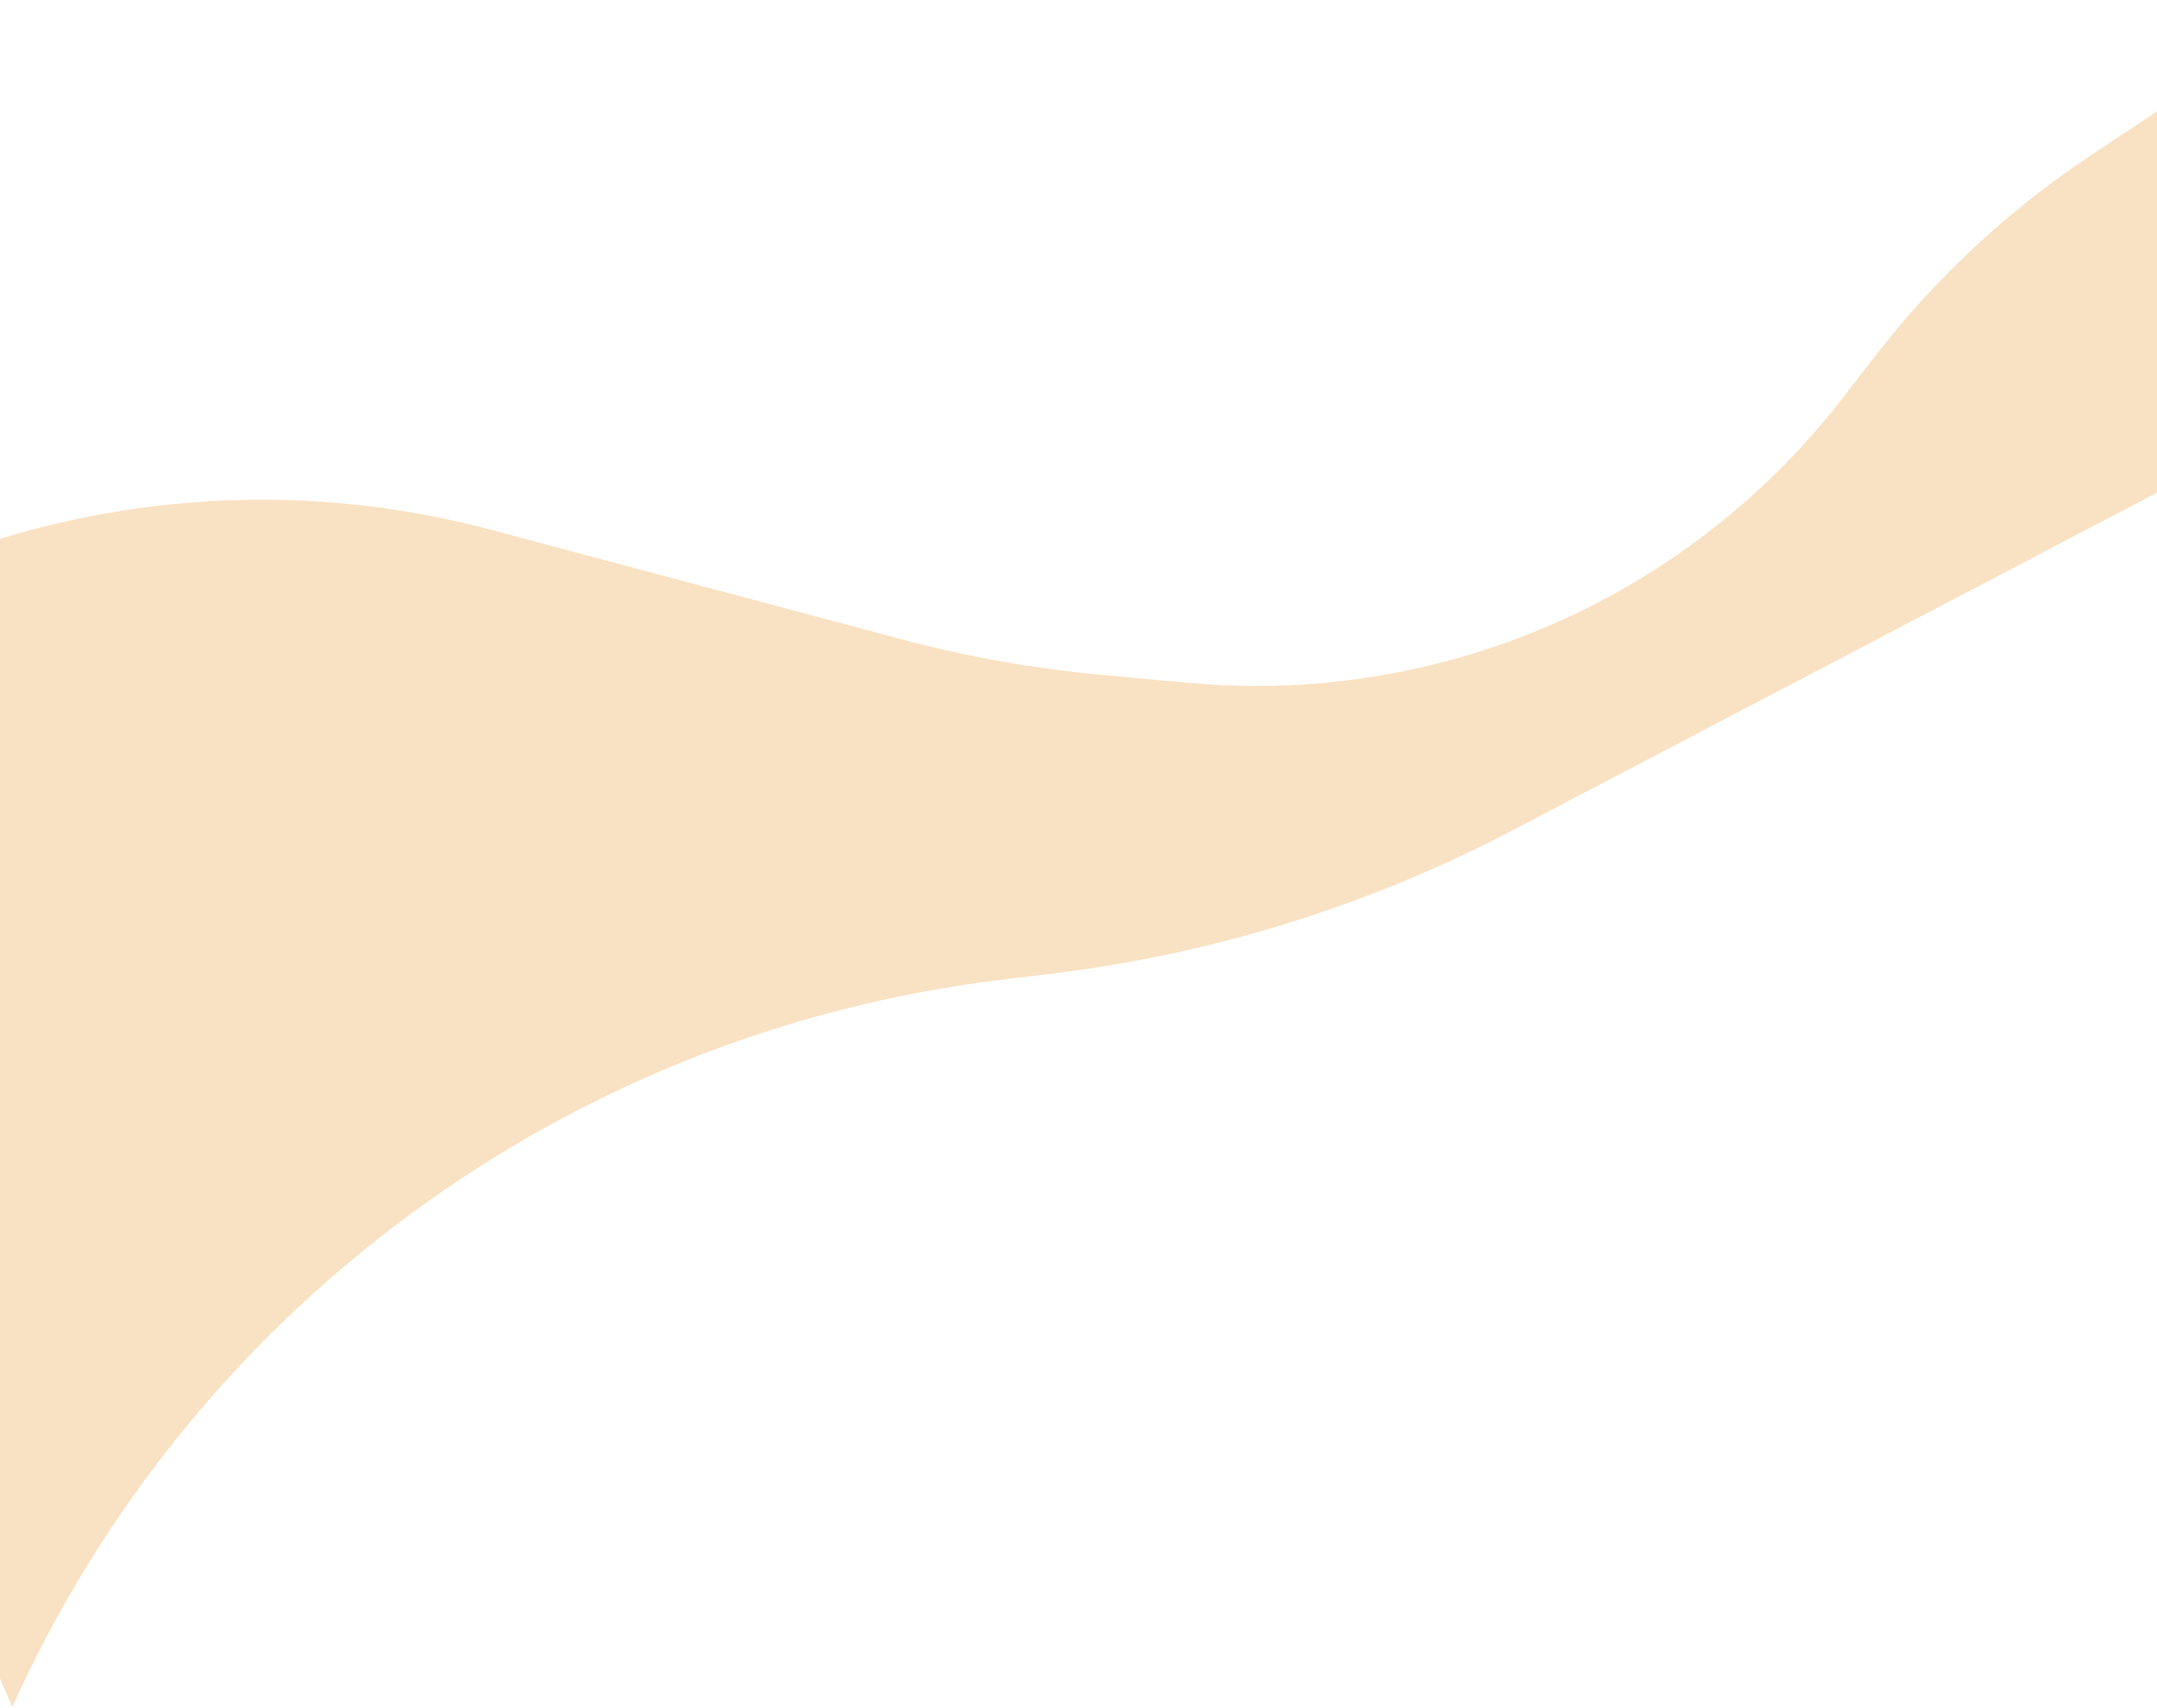<svg width="1441" height="1141" viewBox="0 0 1441 1141" fill="none" xmlns="http://www.w3.org/2000/svg">
<path d="M1552.25 0.613L1397.09 103.598C1342.14 140.072 1293.51 185.27 1253.11 237.41L1230.51 266.582C1165.33 350.726 1074.74 411.604 972.21 440.18C914.384 456.297 854.108 461.755 794.328 456.29L736.73 451.024C691.117 446.853 645.939 438.821 601.683 427.014L328.306 354.078C115.868 297.4 -110.522 362.228 -260.761 522.76L8.206 1140.56C128.166 874.104 378.759 689.809 668.852 654.694L702.561 650.614C810.087 637.598 914.356 605.166 1010.29 554.896L1671.06 208.663L1552.25 0.613Z" fill="#F9E2C3"/>
</svg>
